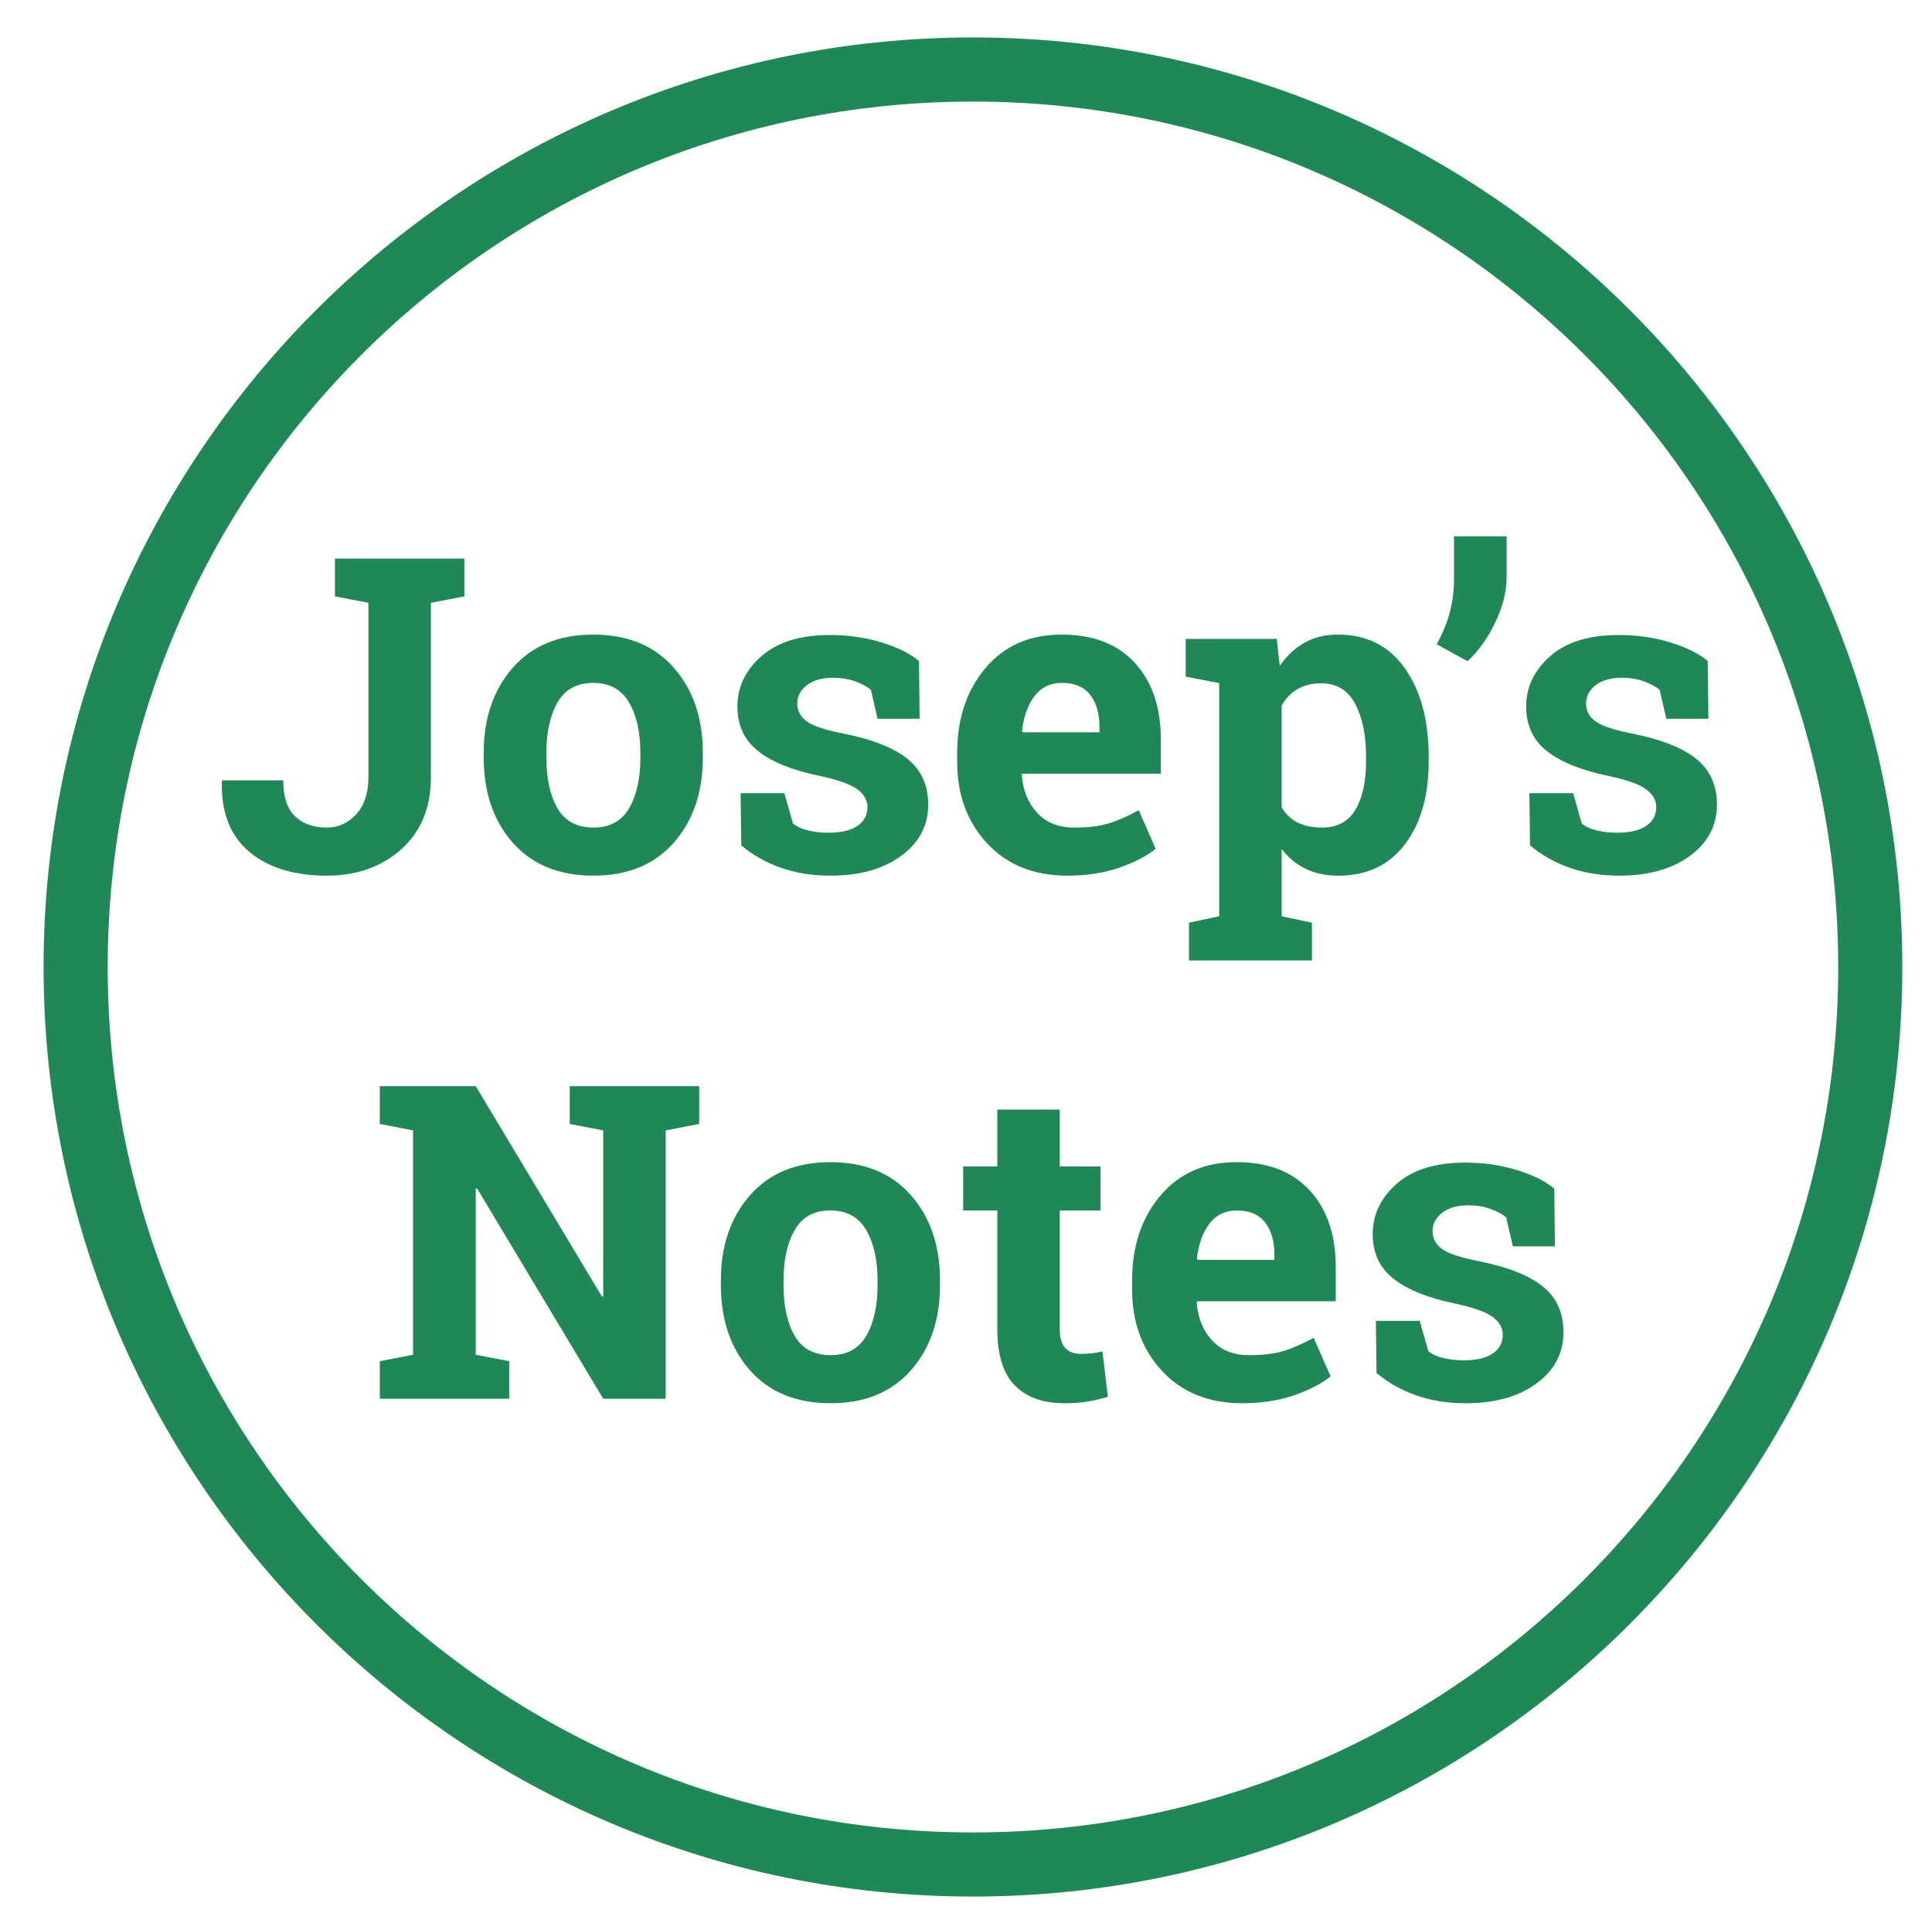 <svg version="1.1" id="Layer_1" xmlns="http://www.w3.org/2000/svg" xmlns:xlink="http://www.w3.org/1999/xlink" x="0px" y="0px" width="123.667px" height="123.333px" viewBox="0 0 123.667 123.333" enable-background="new 0 0 123.667 123.333" xml:space="preserve">
	<g>
		<g>
			<path fill="#208756" d="M62.278,6.5c30.588,0,55.385,24.796,55.385,55.384c0,30.589-24.797,55.385-55.385,55.385
			c-30.588,0-55.384-24.796-55.384-55.385C6.894,31.296,31.69,6.5,62.278,6.5 M62.278,2.396C29.477,2.396,2.79,29.083,2.79,61.884
			c0,32.803,26.687,59.488,59.488,59.488s59.489-26.686,59.489-59.488C121.767,29.083,95.079,2.396,62.278,2.396L62.278,2.396z" />
		</g>
		<g>
			<path fill="#208756" d="M29.725,35.748v2.418l-2.144,0.412v11.169c0,1.932-0.629,3.464-1.889,4.595
			c-1.26,1.131-2.851,1.697-4.774,1.697c-2.088,0-3.741-0.509-4.959-1.525c-1.219-1.017-1.805-2.514-1.759-4.492l0.027-0.083h3.902
			c0,1.053,0.251,1.82,0.755,2.301c0.504,0.48,1.182,0.721,2.033,0.721c0.742,0,1.372-0.286,1.89-0.858
			c0.517-0.572,0.776-1.357,0.776-2.356V38.578l-2.143-0.412v-2.418h6.141H29.725z" />
			<path fill="#208756" d="M30.961,48.181c0-2.217,0.62-4.032,1.861-5.447s2.956-2.123,5.146-2.123c2.198,0,3.917,0.705,5.158,2.116
			c1.241,1.41,1.862,3.229,1.862,5.454v0.288c0,2.235-0.621,4.055-1.862,5.461c-1.241,1.406-2.951,2.109-5.131,2.109
			c-2.207,0-3.932-0.703-5.173-2.109c-1.241-1.406-1.861-3.226-1.861-5.461V48.181z M34.973,48.469c0,1.355,0.238,2.443,0.714,3.263
			c0.477,0.82,1.246,1.229,2.309,1.229c1.035,0,1.793-0.412,2.273-1.236c0.481-0.824,0.722-1.909,0.722-3.256v-0.288
			c0-1.319-0.243-2.396-0.729-3.229c-0.485-0.834-1.25-1.25-2.294-1.25c-1.044,0-1.805,0.417-2.281,1.25
			c-0.476,0.833-0.714,1.909-0.714,3.229V48.469z" />
			<path fill="#208756" d="M58.864,45.997h-2.692l-0.426-1.854c-0.275-0.22-0.621-0.403-1.037-0.55
			c-0.417-0.146-0.877-0.22-1.381-0.22c-0.705,0-1.264,0.158-1.676,0.474c-0.412,0.316-0.619,0.712-0.619,1.188
			c0,0.449,0.197,0.822,0.591,1.12c0.395,0.297,1.182,0.561,2.363,0.79c1.841,0.367,3.206,0.905,4.094,1.614
			c0.889,0.71,1.333,1.688,1.333,2.933c0,1.337-0.575,2.43-1.725,3.276c-1.149,0.848-2.663,1.271-4.54,1.271
			c-1.145,0-2.196-0.167-3.153-0.502c-0.957-0.334-1.807-0.813-2.548-1.436l-0.042-3.338h2.802l0.55,1.937
			c0.238,0.202,0.563,0.351,0.976,0.446c0.412,0.097,0.843,0.145,1.291,0.145c0.815,0,1.436-0.146,1.862-0.439
			s0.639-0.691,0.639-1.195c0-0.439-0.216-0.82-0.646-1.141c-0.43-0.32-1.223-0.604-2.376-0.852
			c-1.75-0.357-3.071-0.886-3.964-1.587c-0.893-0.7-1.339-1.655-1.339-2.864c0-1.246,0.513-2.319,1.539-3.222
			c1.026-0.902,2.486-1.354,4.383-1.354c1.154,0,2.246,0.156,3.276,0.468c1.03,0.311,1.839,0.709,2.425,1.195L58.864,45.997z" />
			<path fill="#208756" d="M68.329,56.04c-2.143,0-3.855-0.688-5.137-2.061c-1.282-1.374-1.924-3.119-1.924-5.234v-0.549
			c0-2.208,0.607-4.025,1.821-5.454c1.212-1.429,2.841-2.139,4.884-2.13c2.006,0,3.563,0.604,4.67,1.813
			c1.109,1.209,1.662,2.844,1.662,4.905v2.184h-8.875l-0.027,0.083c0.074,0.979,0.4,1.786,0.982,2.418
			c0.582,0.632,1.371,0.947,2.369,0.947c0.889,0,1.627-0.089,2.213-0.268s1.227-0.46,1.924-0.845l1.084,2.473
			c-0.613,0.485-1.408,0.893-2.383,1.223C70.618,55.875,69.53,56.04,68.329,56.04z M67.974,43.702c-0.742,0-1.328,0.284-1.76,0.852
			c-0.43,0.567-0.695,1.314-0.797,2.239l0.041,0.068h4.918v-0.357c0-0.852-0.199-1.532-0.596-2.041
			C69.382,43.957,68.778,43.702,67.974,43.702z" />
			<path fill="#208756" d="M75.899,43.304v-2.418h5.826l0.191,1.731c0.439-0.641,0.967-1.136,1.58-1.483
			c0.613-0.348,1.328-0.522,2.143-0.522c1.842,0,3.27,0.719,4.287,2.157c1.016,1.438,1.525,3.329,1.525,5.674v0.289
			c0,2.198-0.51,3.965-1.525,5.303c-1.018,1.337-2.436,2.006-4.26,2.006c-0.777,0-1.469-0.145-2.074-0.433
			c-0.604-0.289-1.121-0.712-1.553-1.271v4.3l1.938,0.412v2.418h-7.871v-2.418l1.936-0.412V43.716L75.899,43.304z M87.44,48.442
			c0-1.401-0.234-2.537-0.701-3.407s-1.182-1.305-2.143-1.305c-0.605,0-1.121,0.123-1.547,0.371s-0.762,0.6-1.01,1.058v6.512
			c0.248,0.421,0.584,0.742,1.01,0.962s0.951,0.329,1.574,0.329c0.971,0,1.682-0.38,2.137-1.14c0.453-0.761,0.68-1.791,0.68-3.091
			V48.442z" />
			<path fill="#208756" d="M96.438,36.943c0,0.916-0.242,1.88-0.729,2.892c-0.484,1.013-1.076,1.839-1.771,2.48l-1.979-1.086
			c0.357-0.632,0.633-1.289,0.824-1.971s0.289-1.454,0.289-2.315v-2.624h3.365V36.943z" />
			<path fill="#208756" d="M109.353,45.997h-2.693l-0.426-1.854c-0.273-0.22-0.619-0.403-1.037-0.55
			c-0.416-0.146-0.877-0.22-1.381-0.22c-0.705,0-1.264,0.158-1.676,0.474c-0.412,0.316-0.617,0.712-0.617,1.188
			c0,0.449,0.195,0.822,0.59,1.12c0.395,0.297,1.182,0.561,2.363,0.79c1.84,0.367,3.205,0.905,4.094,1.614
			c0.889,0.71,1.332,1.688,1.332,2.933c0,1.337-0.574,2.43-1.723,3.276c-1.15,0.848-2.664,1.271-4.541,1.271
			c-1.145,0-2.195-0.167-3.152-0.502c-0.957-0.334-1.807-0.813-2.549-1.436l-0.041-3.338h2.803l0.549,1.937
			c0.238,0.202,0.563,0.351,0.975,0.446c0.412,0.097,0.844,0.145,1.293,0.145c0.814,0,1.436-0.146,1.861-0.439
			s0.639-0.691,0.639-1.195c0-0.439-0.215-0.82-0.646-1.141c-0.43-0.32-1.223-0.604-2.377-0.852
			c-1.748-0.357-3.07-0.886-3.963-1.587c-0.893-0.7-1.34-1.655-1.34-2.864c0-1.246,0.514-2.319,1.539-3.222s2.486-1.354,4.383-1.354
			c1.154,0,2.246,0.156,3.275,0.468c1.031,0.311,1.84,0.709,2.426,1.195L109.353,45.997z" />
			<path fill="#208756" d="M44.754,69.511v2.418l-2.143,0.412v17.174h-3.998l-8.078-13.464l-0.083,0.014v10.634l2.143,0.412v2.404
			h-8.284V87.11l2.13-0.412V72.341l-2.13-0.412v-2.418h2.13h4.011l8.078,13.464l0.083-0.014v-10.62l-2.144-0.412v-2.418h6.142
			H44.754z" />
			<path fill="#208756" d="M46.142,81.944c0-2.217,0.621-4.032,1.861-5.447c1.241-1.415,2.956-2.123,5.146-2.123
			c2.198,0,3.918,0.705,5.159,2.116c1.241,1.41,1.862,3.229,1.862,5.454v0.288c0,2.235-0.621,4.056-1.862,5.462
			c-1.241,1.405-2.952,2.108-5.131,2.108c-2.207,0-3.932-0.703-5.173-2.108c-1.24-1.406-1.861-3.227-1.861-5.462V81.944z
			 M50.154,82.232c0,1.356,0.238,2.443,0.715,3.263c0.476,0.82,1.245,1.23,2.308,1.23c1.035,0,1.793-0.412,2.273-1.236
			c0.481-0.824,0.722-1.91,0.722-3.257v-0.288c0-1.319-0.243-2.395-0.729-3.229s-1.25-1.25-2.294-1.25s-1.805,0.416-2.28,1.25
			c-0.477,0.834-0.715,1.909-0.715,3.229V82.232z" />
			<path fill="#208756" d="M67.835,71.009v3.641h2.611v2.816h-2.611v7.569c0,0.577,0.119,0.989,0.357,1.236s0.559,0.371,0.961,0.371
			c0.275,0,0.516-0.011,0.723-0.034c0.205-0.023,0.438-0.062,0.693-0.117l0.344,2.899c-0.449,0.138-0.893,0.24-1.332,0.309
			c-0.441,0.069-0.916,0.104-1.43,0.104c-1.383,0-2.447-0.38-3.193-1.141c-0.748-0.76-1.121-1.964-1.121-3.613v-7.583h-2.184v-2.816
			h2.184v-3.641H67.835z" />
			<path fill="#208756" d="M79.526,89.803c-2.143,0-3.855-0.687-5.139-2.062c-1.281-1.373-1.922-3.118-1.922-5.233v-0.55
			c0-2.207,0.605-4.025,1.82-5.454c1.213-1.429,2.842-2.139,4.883-2.13c2.006,0,3.563,0.605,4.672,1.814
			c1.107,1.209,1.662,2.844,1.662,4.904v2.184h-8.875l-0.027,0.083c0.072,0.979,0.4,1.786,0.982,2.418s1.371,0.948,2.369,0.948
			c0.889,0,1.627-0.09,2.213-0.269s1.227-0.46,1.922-0.845l1.086,2.473c-0.613,0.486-1.408,0.894-2.383,1.223
			C81.813,89.638,80.726,89.803,79.526,89.803z M79.169,77.466c-0.742,0-1.328,0.283-1.758,0.852s-0.695,1.314-0.797,2.239
			l0.041,0.068h4.918v-0.356c0-0.852-0.199-1.532-0.598-2.041C80.577,77.72,79.976,77.466,79.169,77.466z" />
			<path fill="#208756" d="M99.53,79.76h-2.693l-0.426-1.854c-0.275-0.22-0.621-0.403-1.037-0.55s-0.877-0.22-1.381-0.22
			c-0.705,0-1.264,0.158-1.676,0.475c-0.412,0.315-0.619,0.711-0.619,1.188c0,0.449,0.197,0.822,0.592,1.12
			c0.393,0.298,1.182,0.561,2.363,0.79c1.84,0.366,3.205,0.904,4.094,1.614s1.332,1.688,1.332,2.933c0,1.338-0.574,2.43-1.725,3.277
			c-1.148,0.847-2.662,1.271-4.539,1.271c-1.146,0-2.197-0.167-3.154-0.502c-0.957-0.334-1.807-0.813-2.549-1.436l-0.041-3.338
			h2.803l0.551,1.937c0.238,0.201,0.563,0.351,0.975,0.447c0.412,0.096,0.842,0.144,1.291,0.144c0.816,0,1.436-0.146,1.861-0.439
			s0.639-0.691,0.639-1.195c0-0.439-0.215-0.819-0.645-1.14c-0.432-0.321-1.223-0.605-2.377-0.853
			c-1.75-0.356-3.07-0.886-3.963-1.587c-0.895-0.7-1.34-1.655-1.34-2.864c0-1.245,0.512-2.319,1.539-3.222
			c1.025-0.902,2.486-1.354,4.381-1.354c1.154,0,2.248,0.156,3.277,0.468c1.031,0.312,1.838,0.71,2.426,1.195L99.53,79.76z" />
		</g>
	</g>
</svg>